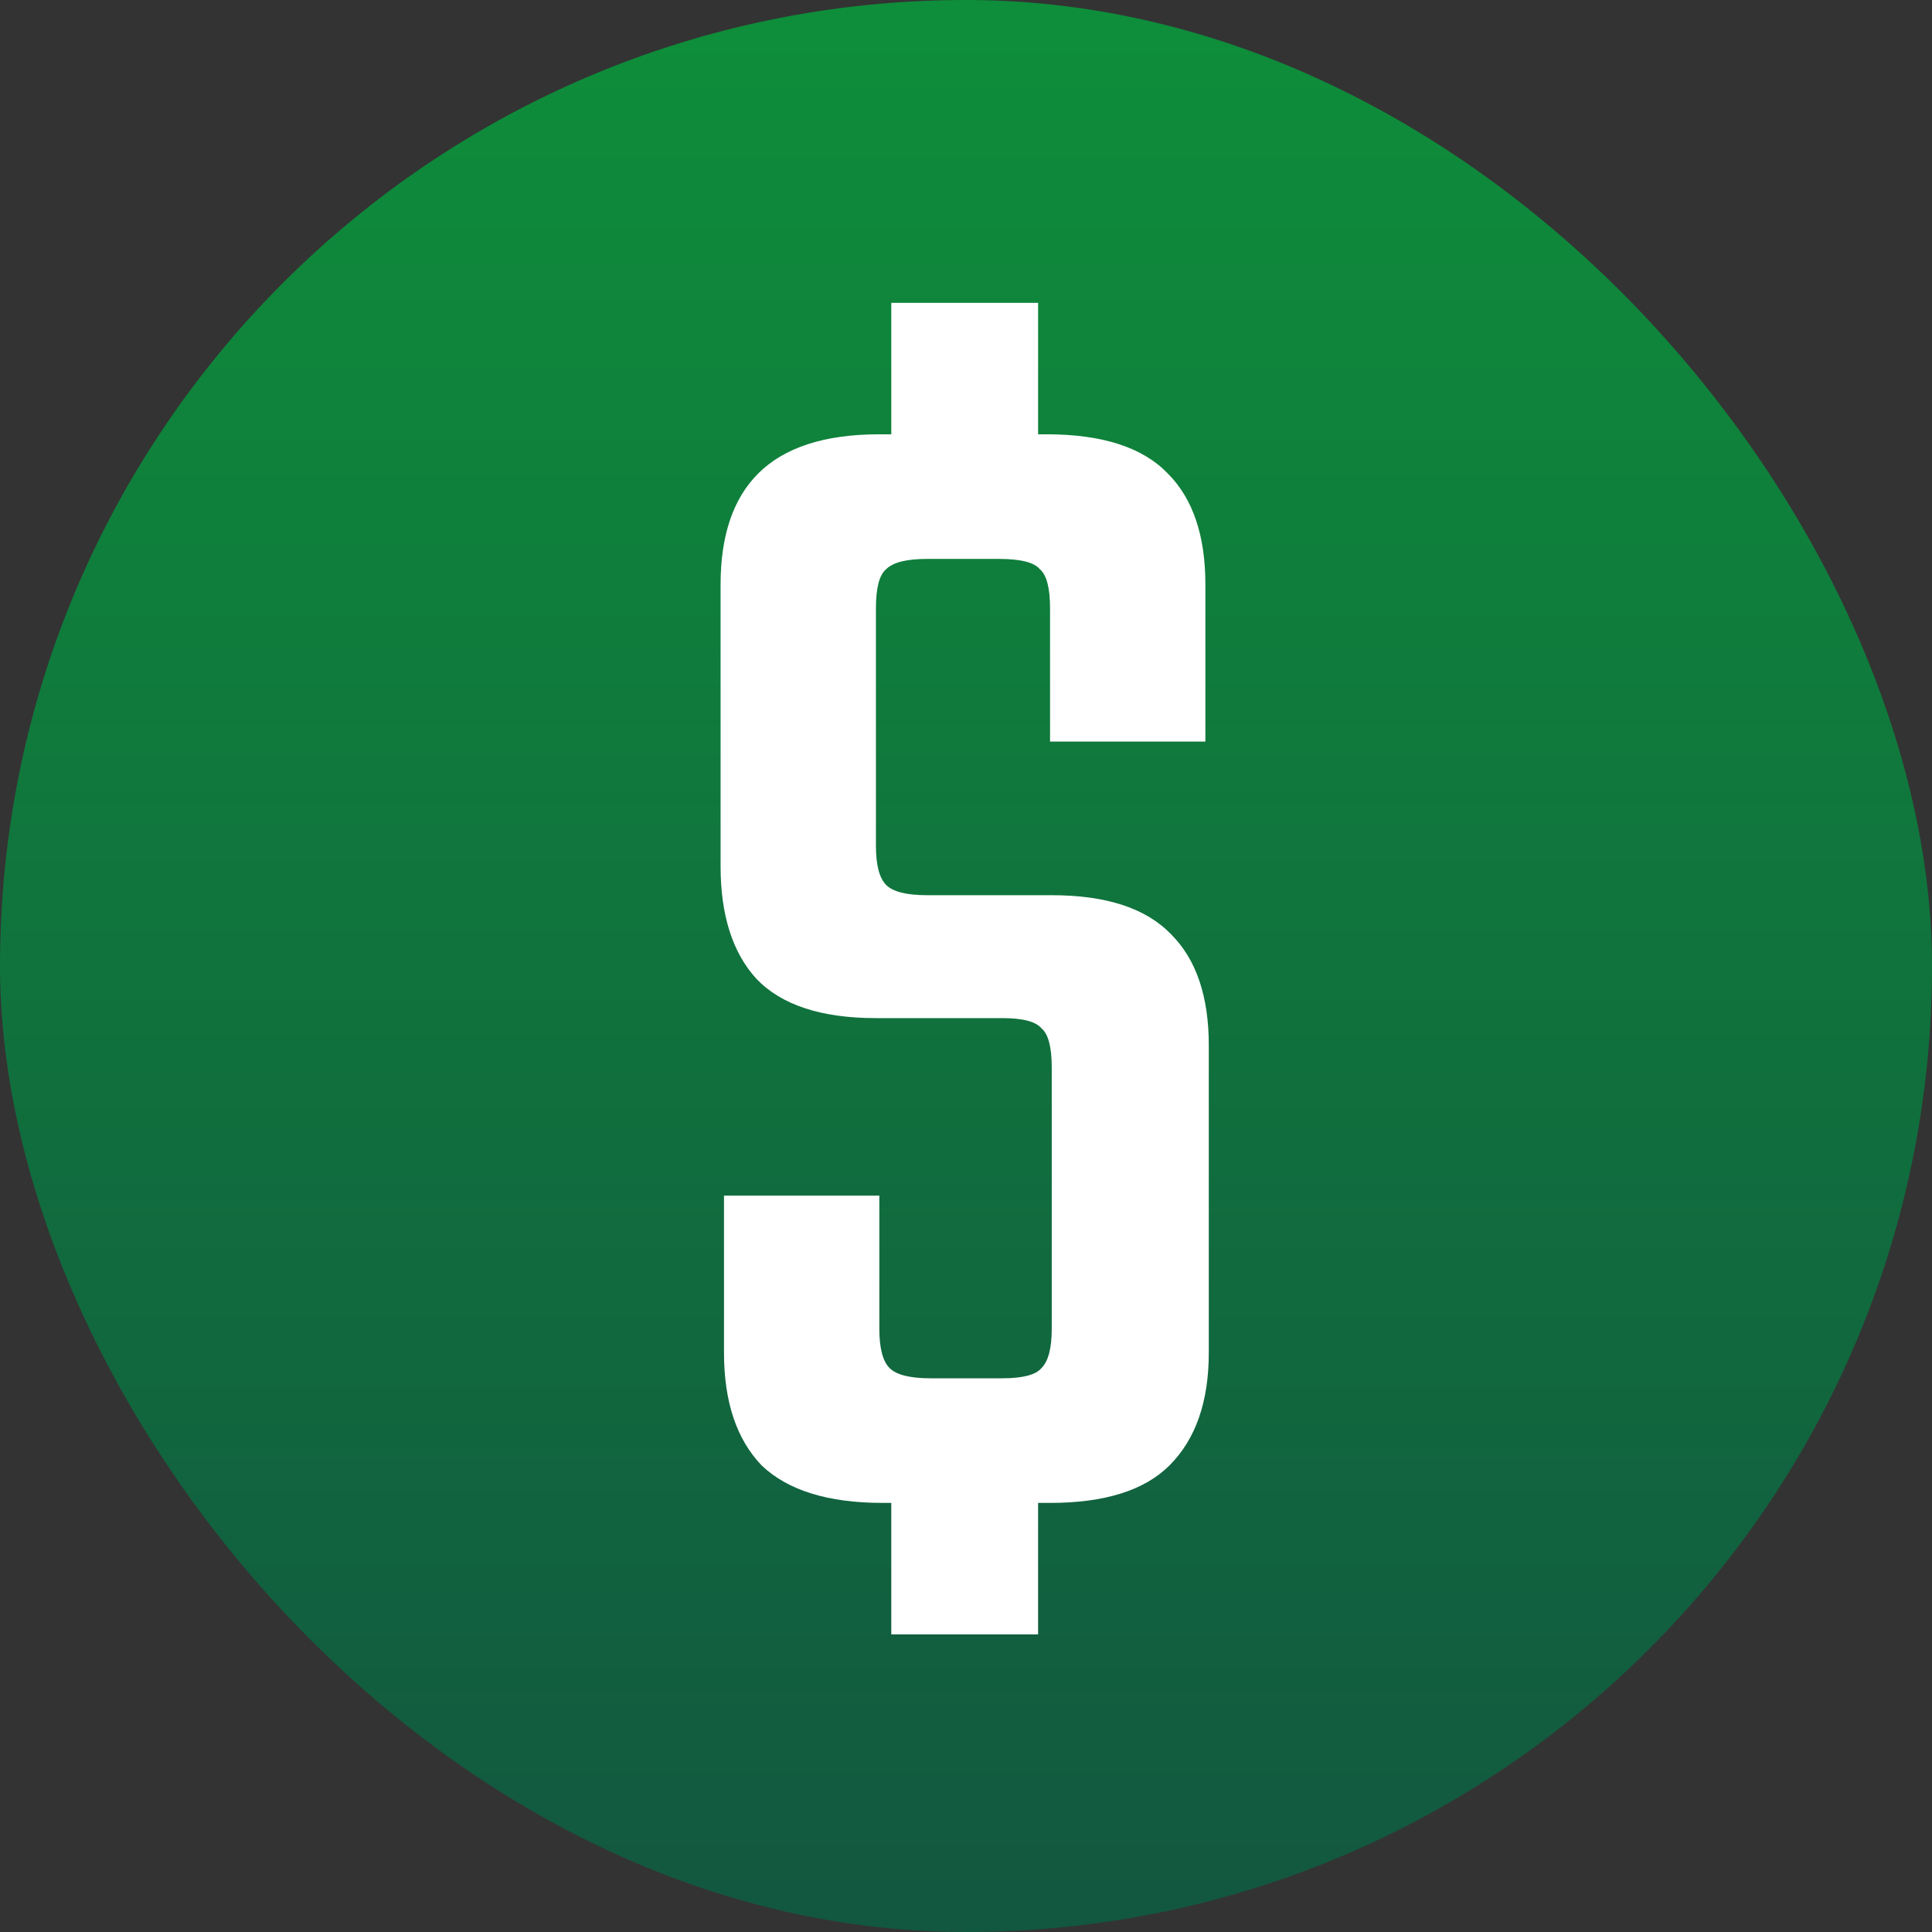 <svg width="185" height="185" viewBox="0 0 185 185" fill="none" xmlns="http://www.w3.org/2000/svg">
<rect x="0" y="0" width="185" height="185" fill="#333333" stroke="none"/>
<rect width="185" height="185" rx="92.5" fill="url(#paint0_linear_109_989)"/>
<path d="M99.403 45.182H85.346V29H99.403V45.182ZM99.403 156.499H85.346V140.316H99.403V156.499ZM100.711 127.239V102.23C100.711 100.268 100.384 99.015 99.73 98.47C99.186 97.817 97.932 97.49 95.971 97.49H83.875C78.644 97.49 74.83 96.236 72.433 93.73C70.144 91.224 69 87.628 69 82.942V55.971C69 51.285 70.199 47.743 72.596 45.346C75.103 42.84 78.971 41.586 84.202 41.586H100.221C105.56 41.586 109.429 42.84 111.826 45.346C114.224 47.743 115.423 51.285 115.423 55.971V71.009H100.548V58.259C100.548 56.298 100.221 55.045 99.567 54.5C99.022 53.846 97.714 53.519 95.644 53.519H88.779C86.817 53.519 85.509 53.846 84.856 54.5C84.202 55.045 83.875 56.298 83.875 58.259V80.98C83.875 82.833 84.202 84.086 84.856 84.74C85.509 85.394 86.817 85.721 88.779 85.721H100.711C105.942 85.721 109.756 86.974 112.153 89.48C114.551 91.877 115.749 95.419 115.749 100.105V129.528C115.749 134.214 114.496 137.81 111.99 140.316C109.592 142.713 105.778 143.912 100.548 143.912H84.529C79.298 143.912 75.429 142.713 72.923 140.316C70.526 137.81 69.327 134.214 69.327 129.528V114.489H84.202V127.239C84.202 129.092 84.529 130.345 85.183 130.999C85.836 131.653 87.144 131.98 89.106 131.98H95.971C97.932 131.98 99.186 131.653 99.73 130.999C100.384 130.345 100.711 129.092 100.711 127.239Z" fill="white"/>
<defs>
<linearGradient id="paint0_linear_109_989" x1="92.5" y1="0" x2="92.5" y2="185" gradientUnits="userSpaceOnUse">
<stop stop-color="#0E8E3A"/>
<stop offset="1" stop-color="#125740"/>
</linearGradient>
</defs>
</svg>
